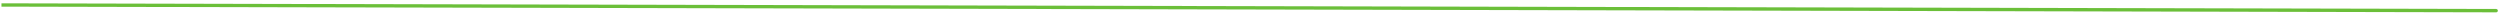 <svg width="750" height="4" viewBox="0 0 750 4" fill="none" xmlns="http://www.w3.org/2000/svg">
<path d="M748.855 2.7C749.131 2.7 749.355 2.925 749.354 3.201C749.353 3.477 749.129 3.7 748.853 3.7L748.855 2.7ZM0.444 0.991L748.855 2.7L748.853 3.7L0.441 1.991L0.444 0.991Z" fill="#6BBF39"/>
</svg>
